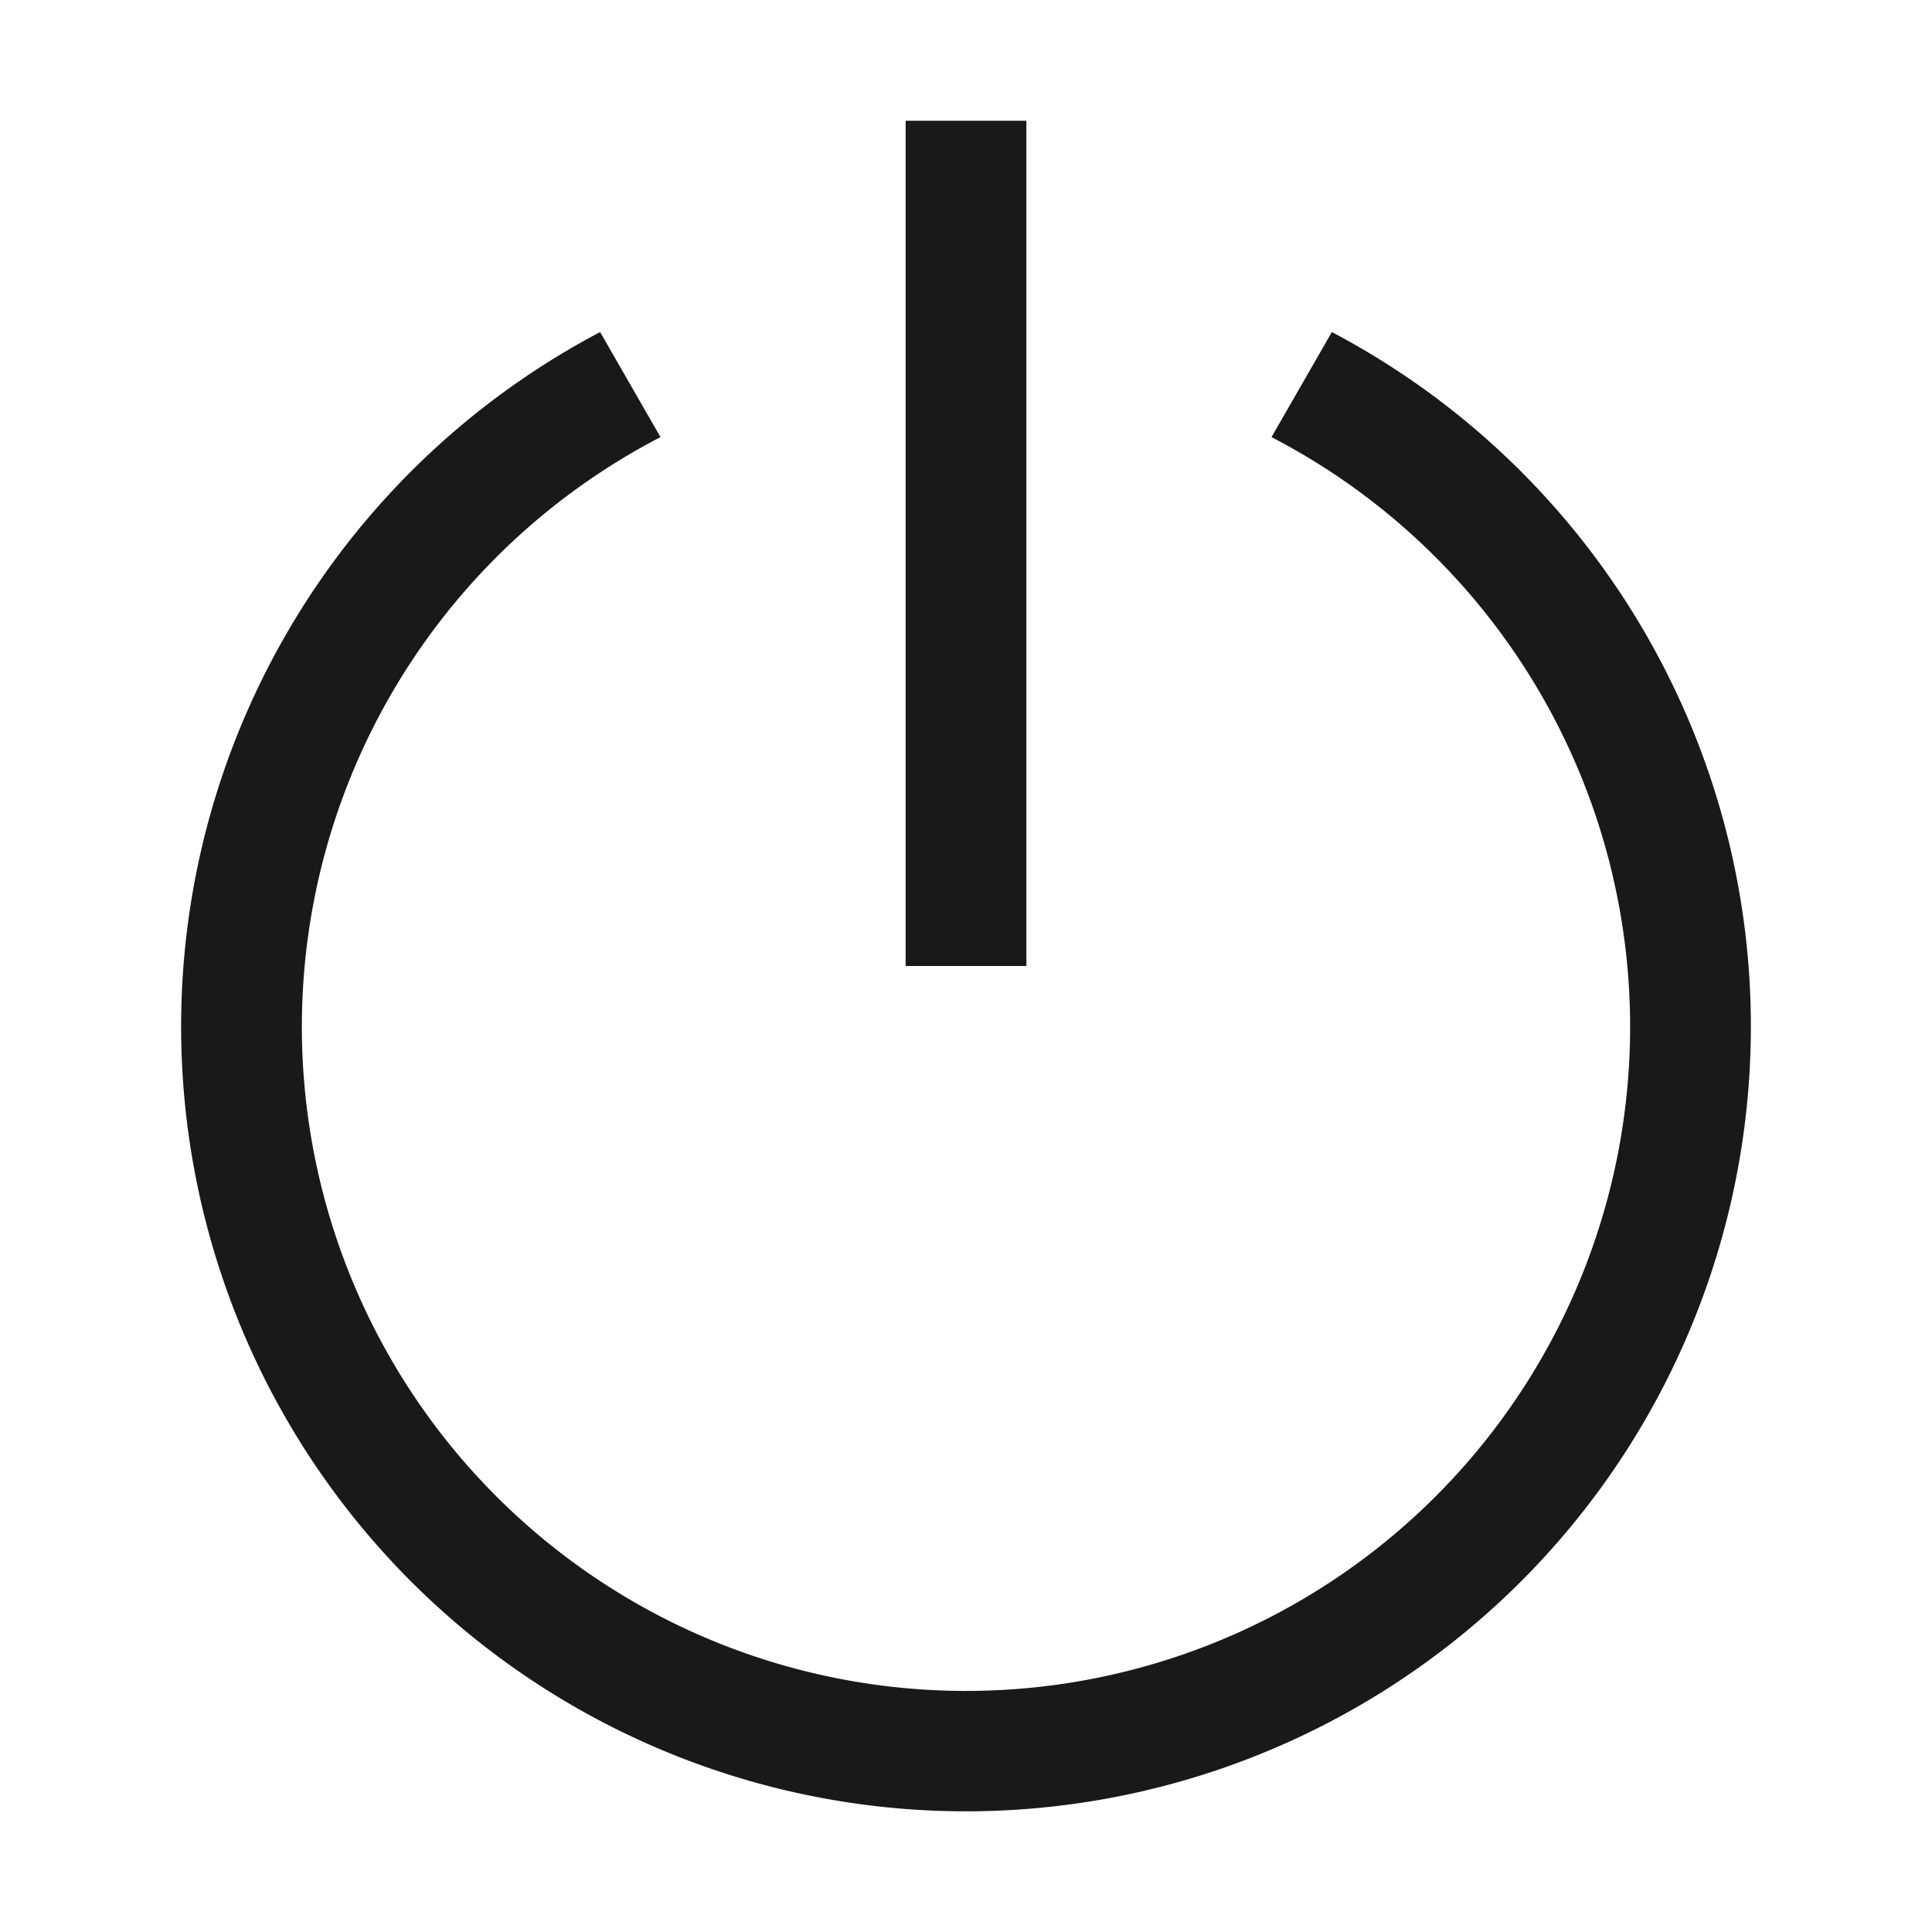 <svg xmlns="http://www.w3.org/2000/svg" fill="none" view-box="0 0 16 16" width="1em" height="1em" class="t-icon t-icon-poweroff"><path fill="currentColor" d="M7.5 1v7h1V1h-1z" fill-opacity="0.9"></path><path fill="currentColor" d="M1.5 8.5a6.5 6.5 0 013.47-5.75l.5.87a5.5 5.5 0 105.06 0l.5-.87A6.5 6.5 0 111.5 8.5z" fill-opacity="0.9"></path></svg>